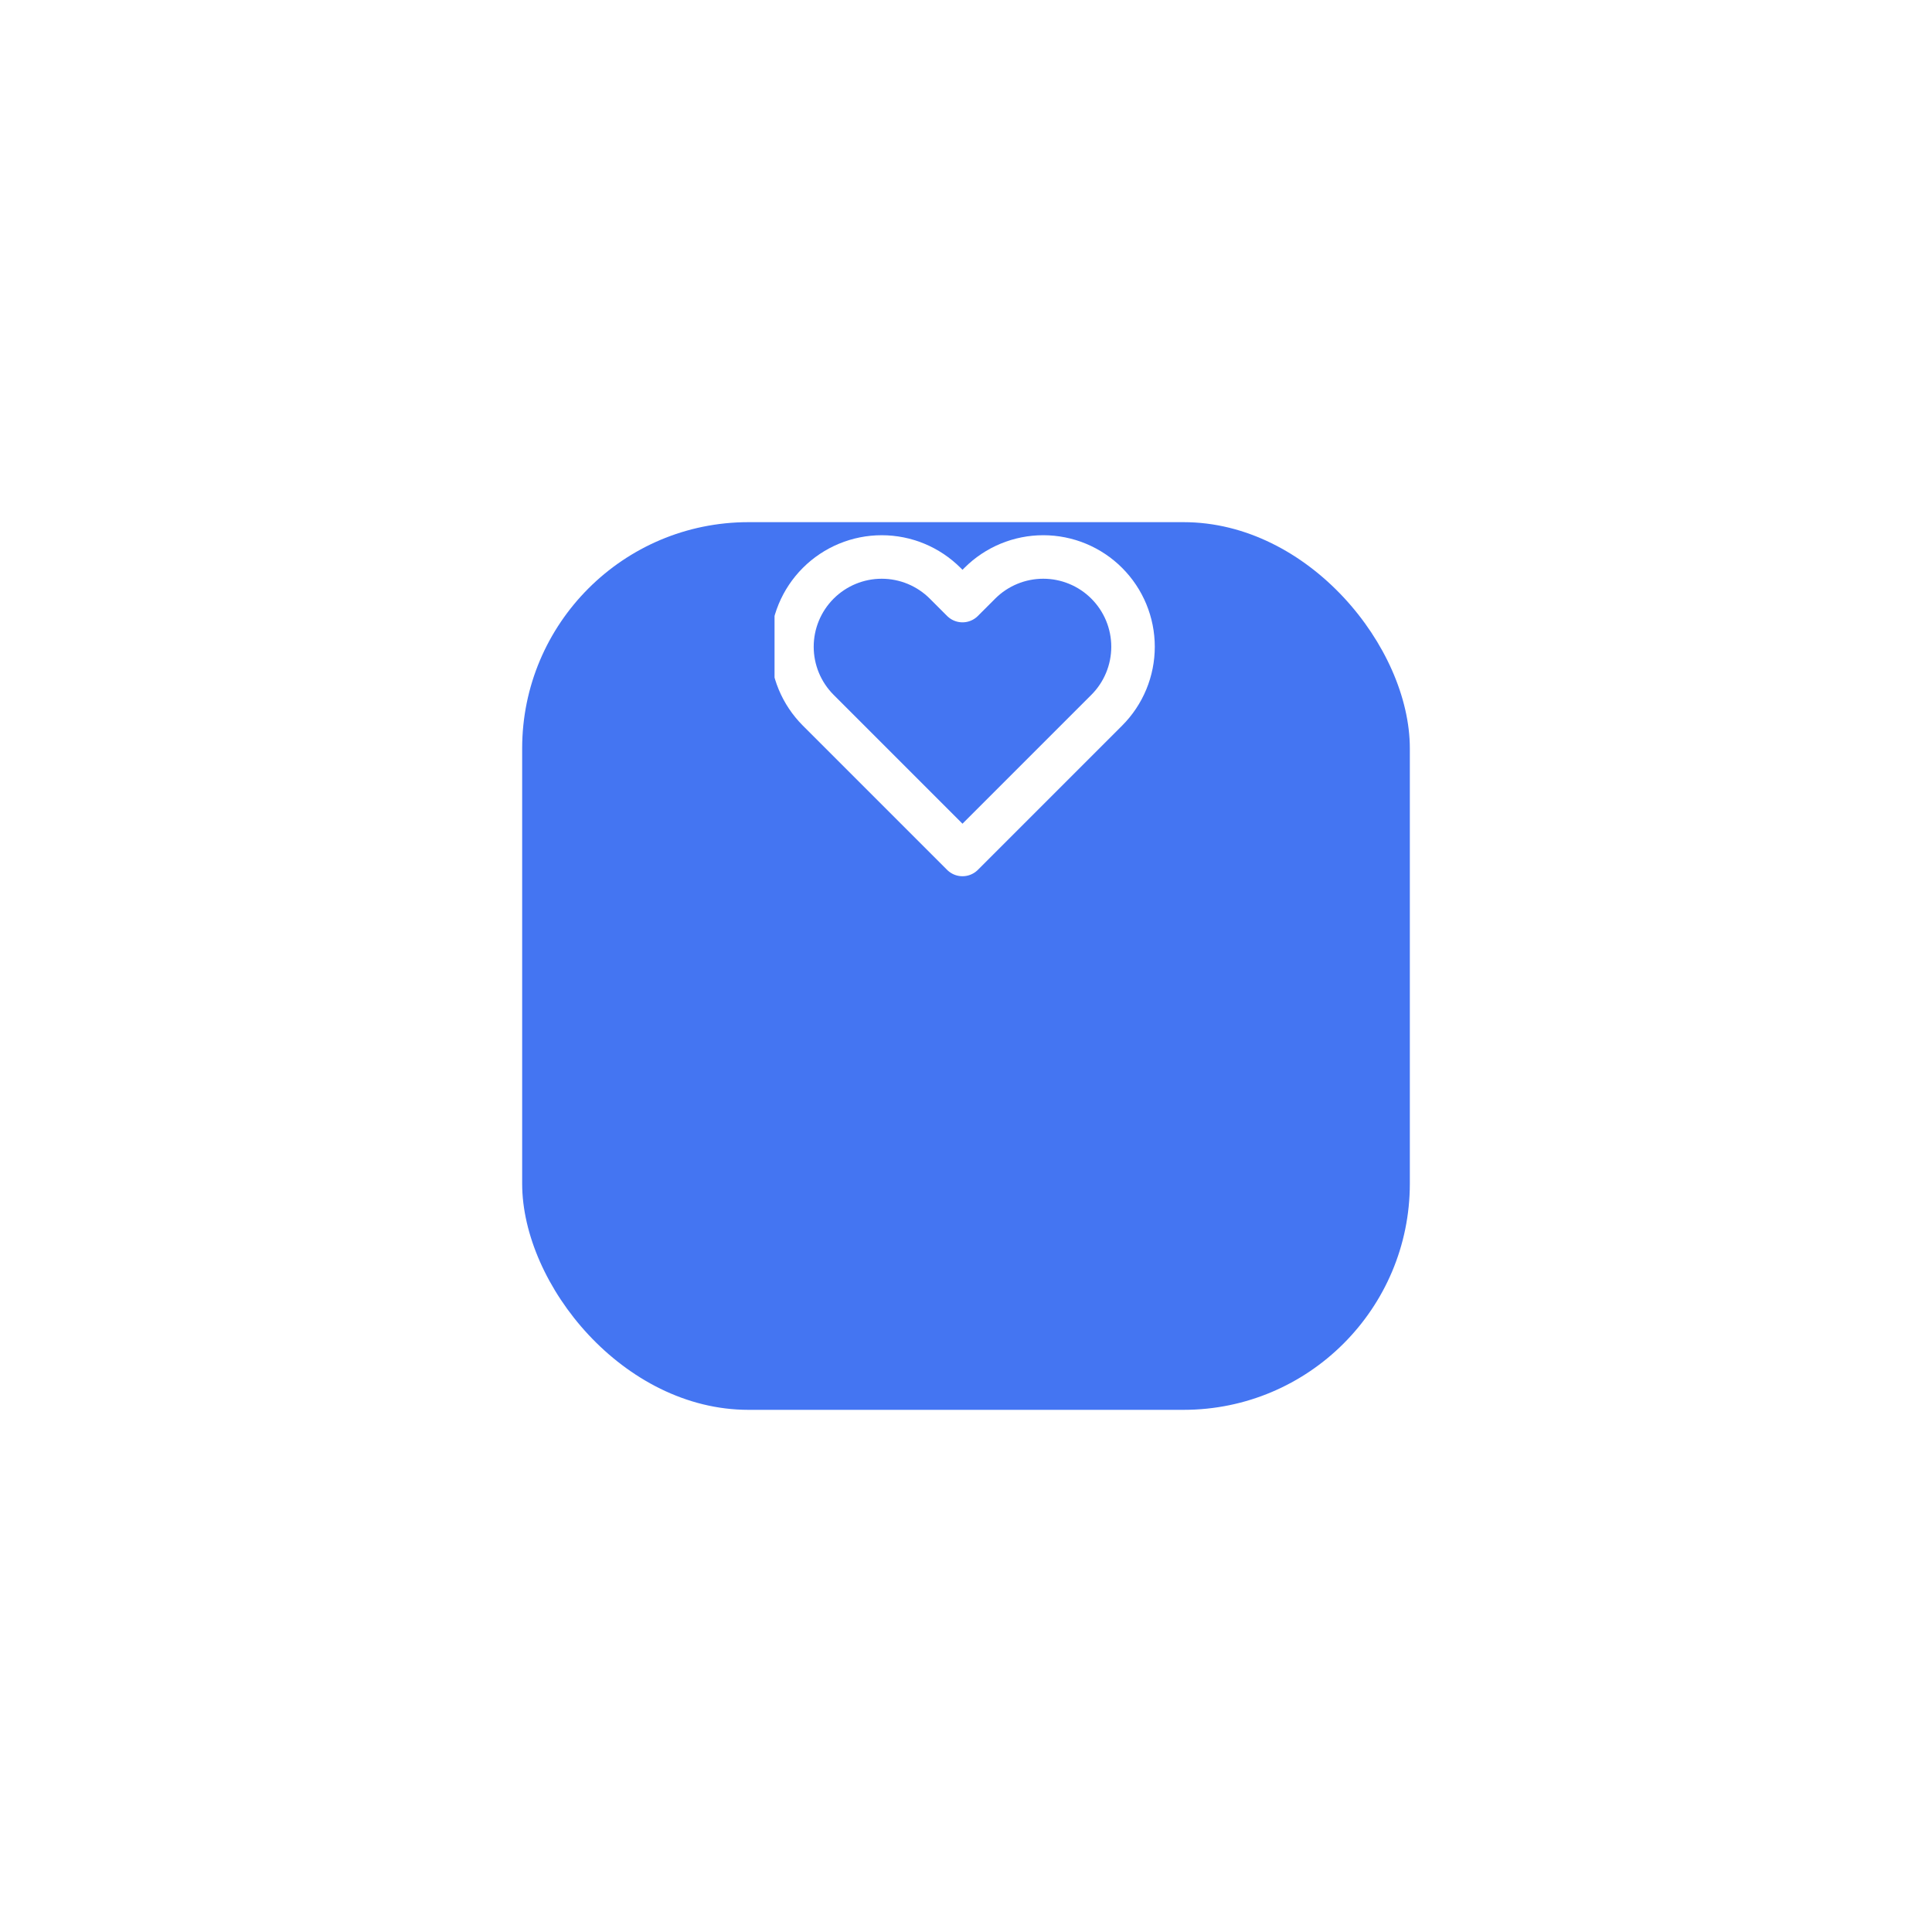 <svg width="222" height="222" viewBox="0 0 222 222" fill="none" xmlns="http://www.w3.org/2000/svg">
<g filter="url(#filter0_d_60_497)">
<rect x="60" y="30" width="102" height="102" rx="26" fill="#4475F2"/>
</g>
<g clip-path="url(#clip0_60_497)">
<path d="M127.171 67.022C126.214 66.064 125.076 65.304 123.825 64.785C122.573 64.267 121.232 64 119.877 64C118.523 64 117.181 64.267 115.93 64.785C114.678 65.304 113.541 66.064 112.584 67.022L110.596 69.01L108.609 67.022C106.674 65.088 104.051 64.001 101.315 64.001C98.579 64.001 95.956 65.088 94.021 67.022C92.087 68.957 91 71.58 91 74.316C91 77.052 92.087 79.675 94.021 81.61L96.009 83.597L110.596 98.185L125.184 83.597L127.171 81.61C128.129 80.652 128.889 79.515 129.408 78.263C129.926 77.012 130.193 75.671 130.193 74.316C130.193 72.961 129.926 71.62 129.408 70.368C128.889 69.117 128.129 67.98 127.171 67.022Z" stroke="white" stroke-width="5" stroke-linecap="round" stroke-linejoin="round"/>
</g>
<defs>
<filter id="filter0_d_60_497" x="0" y="0" width="222" height="222" filterUnits="userSpaceOnUse" color-interpolation-filters="sRGB">
<feFlood flood-opacity="0" result="BackgroundImageFix"/>
<feColorMatrix in="SourceAlpha" type="matrix" values="0 0 0 0 0 0 0 0 0 0 0 0 0 0 0 0 0 0 127 0" result="hardAlpha"/>
<feOffset dy="30"/>
<feGaussianBlur stdDeviation="30"/>
<feComposite in2="hardAlpha" operator="out"/>
<feColorMatrix type="matrix" values="0 0 0 0 0.278 0 0 0 0 0.29 0 0 0 0 0.341 0 0 0 0.25 0"/>
<feBlend mode="normal" in2="BackgroundImageFix" result="effect1_dropShadow_60_497"/>
<feBlend mode="normal" in="SourceGraphic" in2="effect1_dropShadow_60_497" result="shape"/>
</filter>
<clipPath id="clip0_60_497">
<rect width="45" height="45" fill="white" transform="translate(89 58)"/>
</clipPath>
</defs>
</svg>
